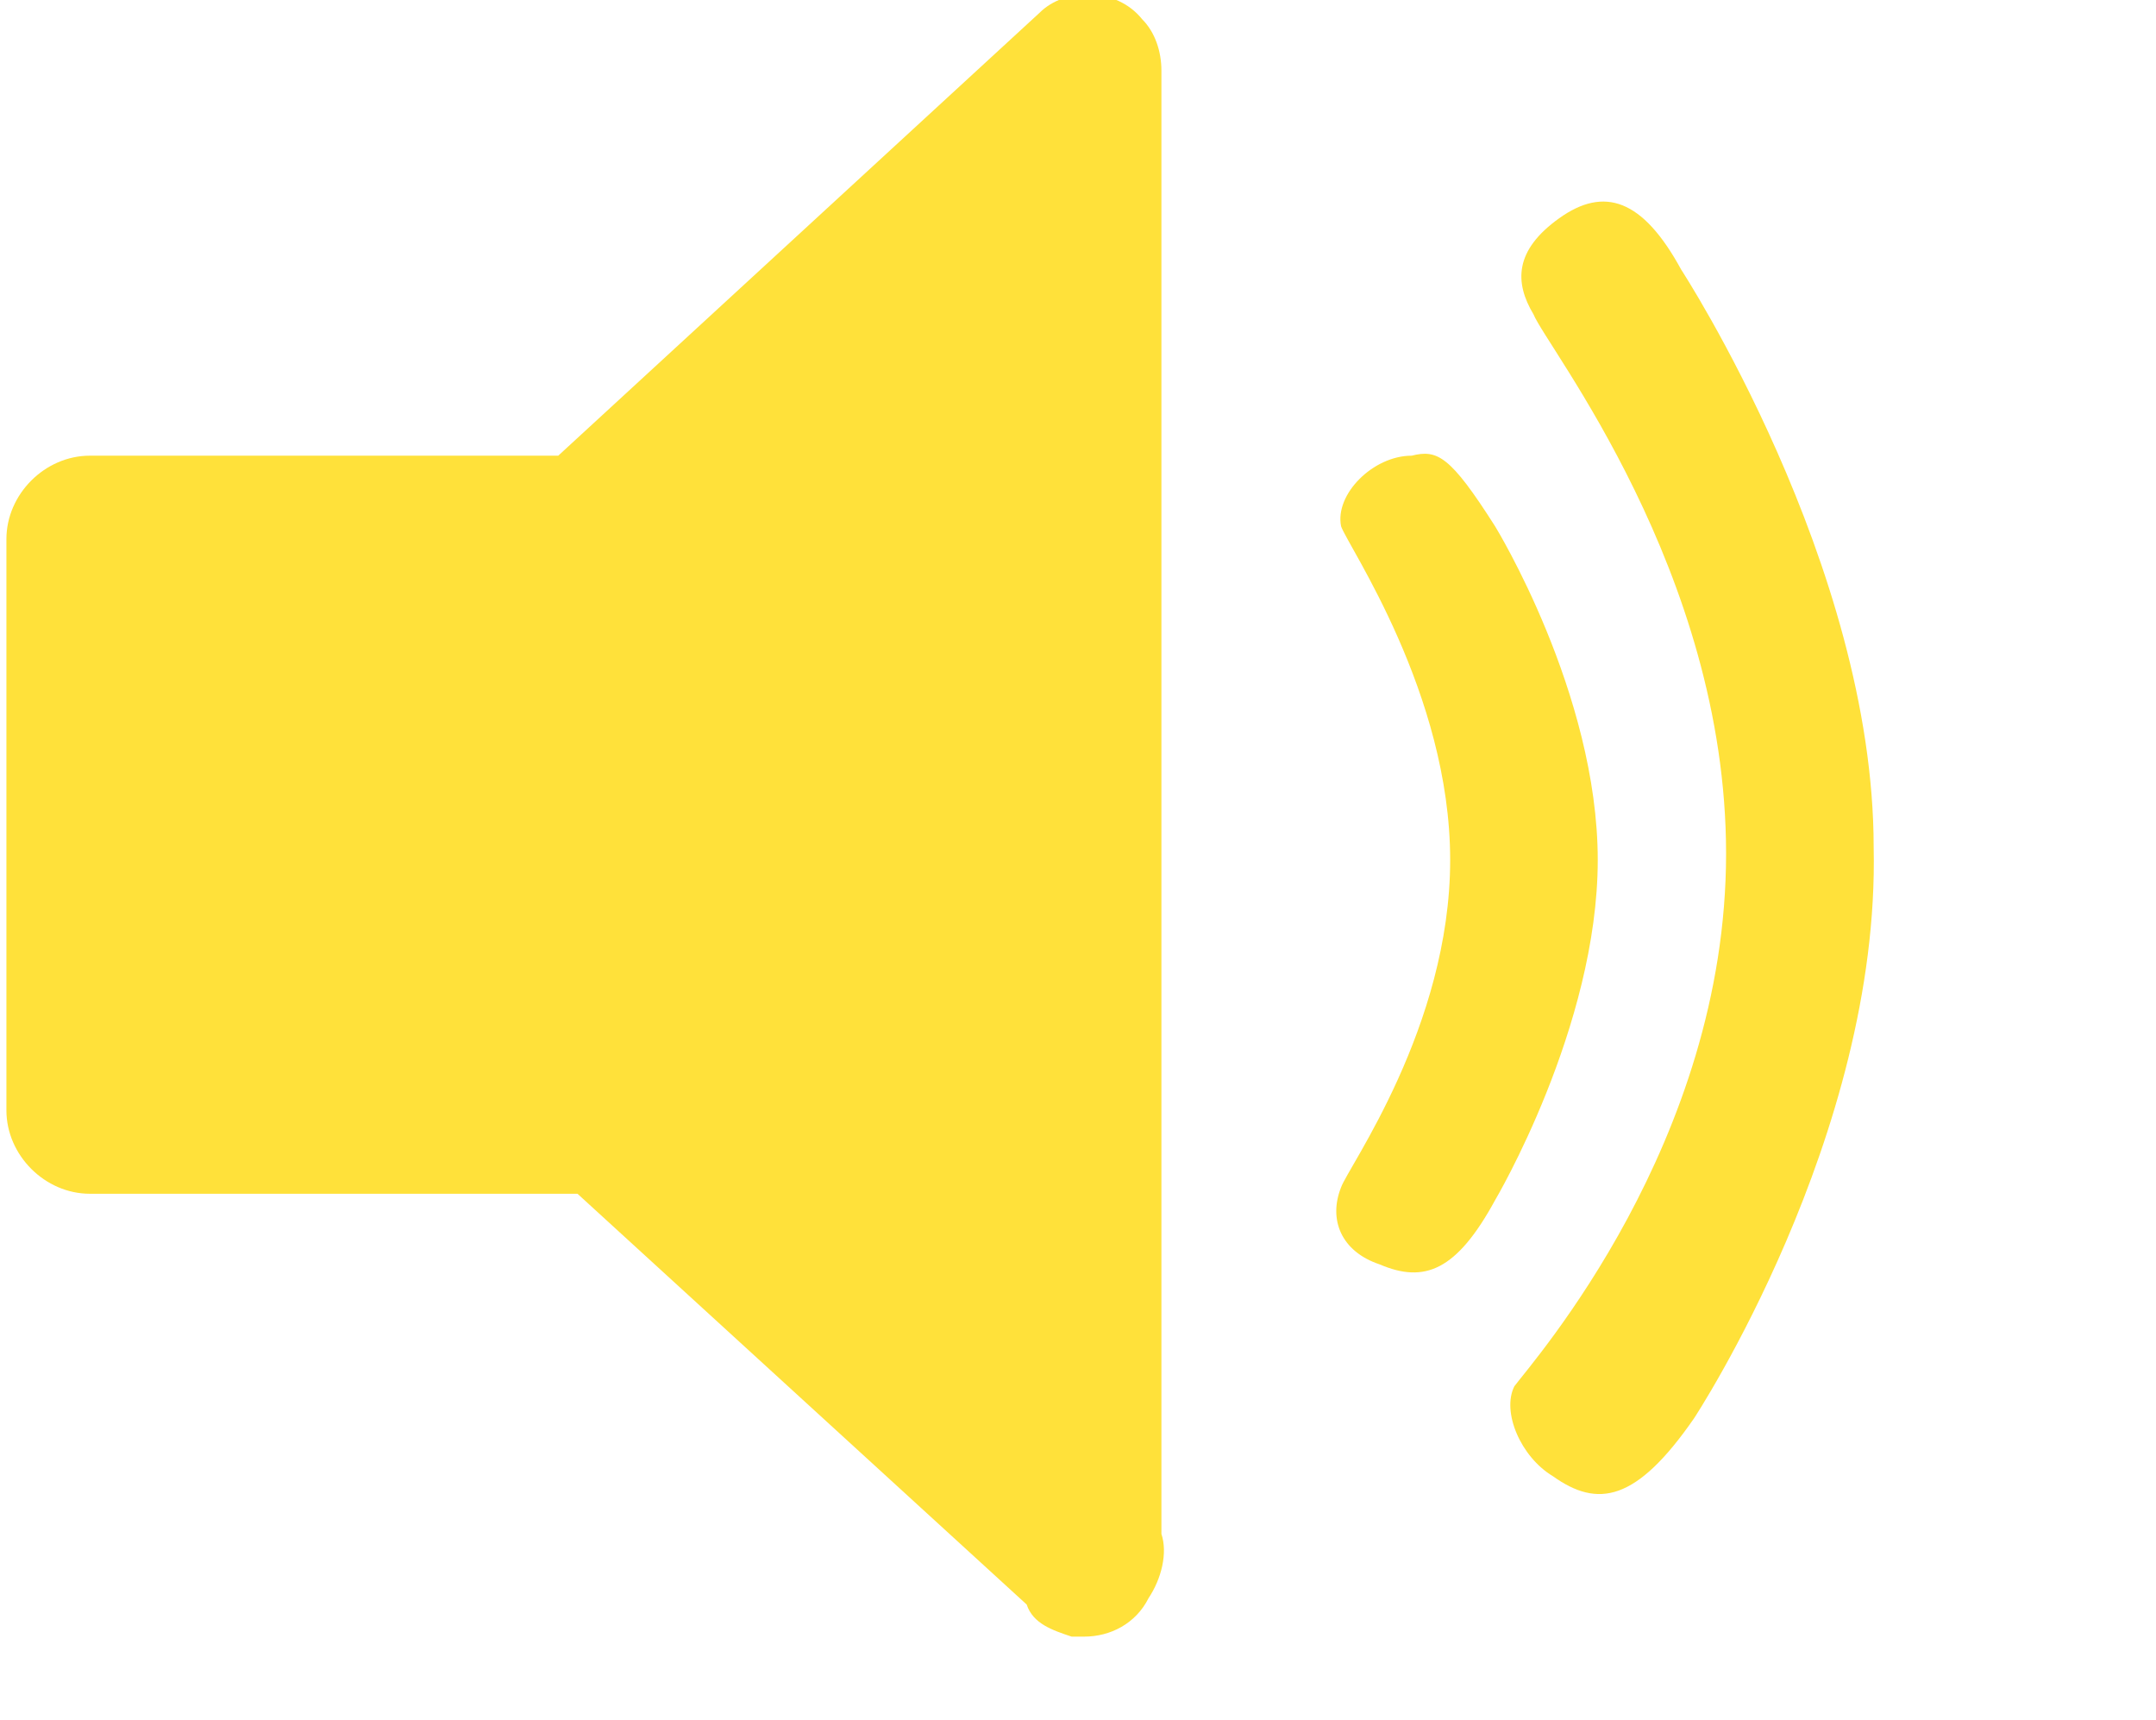 <?xml version="1.0" encoding="utf-8"?>
<!-- Generator: Adobe Illustrator 18.1.0, SVG Export Plug-In . SVG Version: 6.00 Build 0)  -->
<svg version="1.1" id="Layer_1" xmlns="http://www.w3.org/2000/svg" xmlns:xlink="http://www.w3.org/1999/xlink" x="0px" y="0px"
	 viewBox="-328 113.5 33.6 26.8" enable-background="new -328 113.5 33.6 26.8" xml:space="preserve">
<path fill="#FFE13A" d="M-311.1,139L-311.1,139C-311.1,139-311.2,139-311.1,139L-311.1,139c-0.1,0-0.2,0-0.2,0
	c-0.3-0.1-0.6-0.2-0.7-0.5l-7-6.4h-7.6c-0.7,0-1.3-0.6-1.3-1.3v-8.9c0-0.7,0.6-1.3,1.3-1.3h7.3l7.5-6.9c0.4-0.4,1.2-0.4,1.6,0.1
	c0.2,0.2,0.3,0.5,0.3,0.8c0,0,0,0.1,0,0.1v22.7c0.1,0.3,0,0.7-0.2,1C-310.3,138.8-310.7,139-311.1,139"/>
<path fill="#FFE13A" d="M-301.6,135.6c-0.9,1.3-1.5,1.4-2.2,0.9c-0.5-0.3-0.8-1-0.6-1.4c0.3-0.4,3.3-3.8,3.3-8.3
	c0-4.4-2.8-7.9-3-8.4c-0.3-0.5-0.3-1,0.4-1.5c0.7-0.5,1.3-0.3,1.9,0.8c0,0,3,4.6,3,9C-298.7,131.2-301.6,135.6-301.6,135.6
	 M-304.7,132.2c-0.6,1.1-1.1,1.3-1.8,1c-0.6-0.2-0.8-0.7-0.6-1.2c0.1-0.3,1.7-2.5,1.7-5.1c0-2.6-1.6-4.9-1.7-5.2
	c-0.1-0.5,0.5-1.1,1.1-1.1c0.4-0.1,0.6,0,1.3,1.1c0,0,1.6,2.6,1.6,5.2C-303.1,129.5-304.7,132.2-304.7,132.2"/>
</svg>
